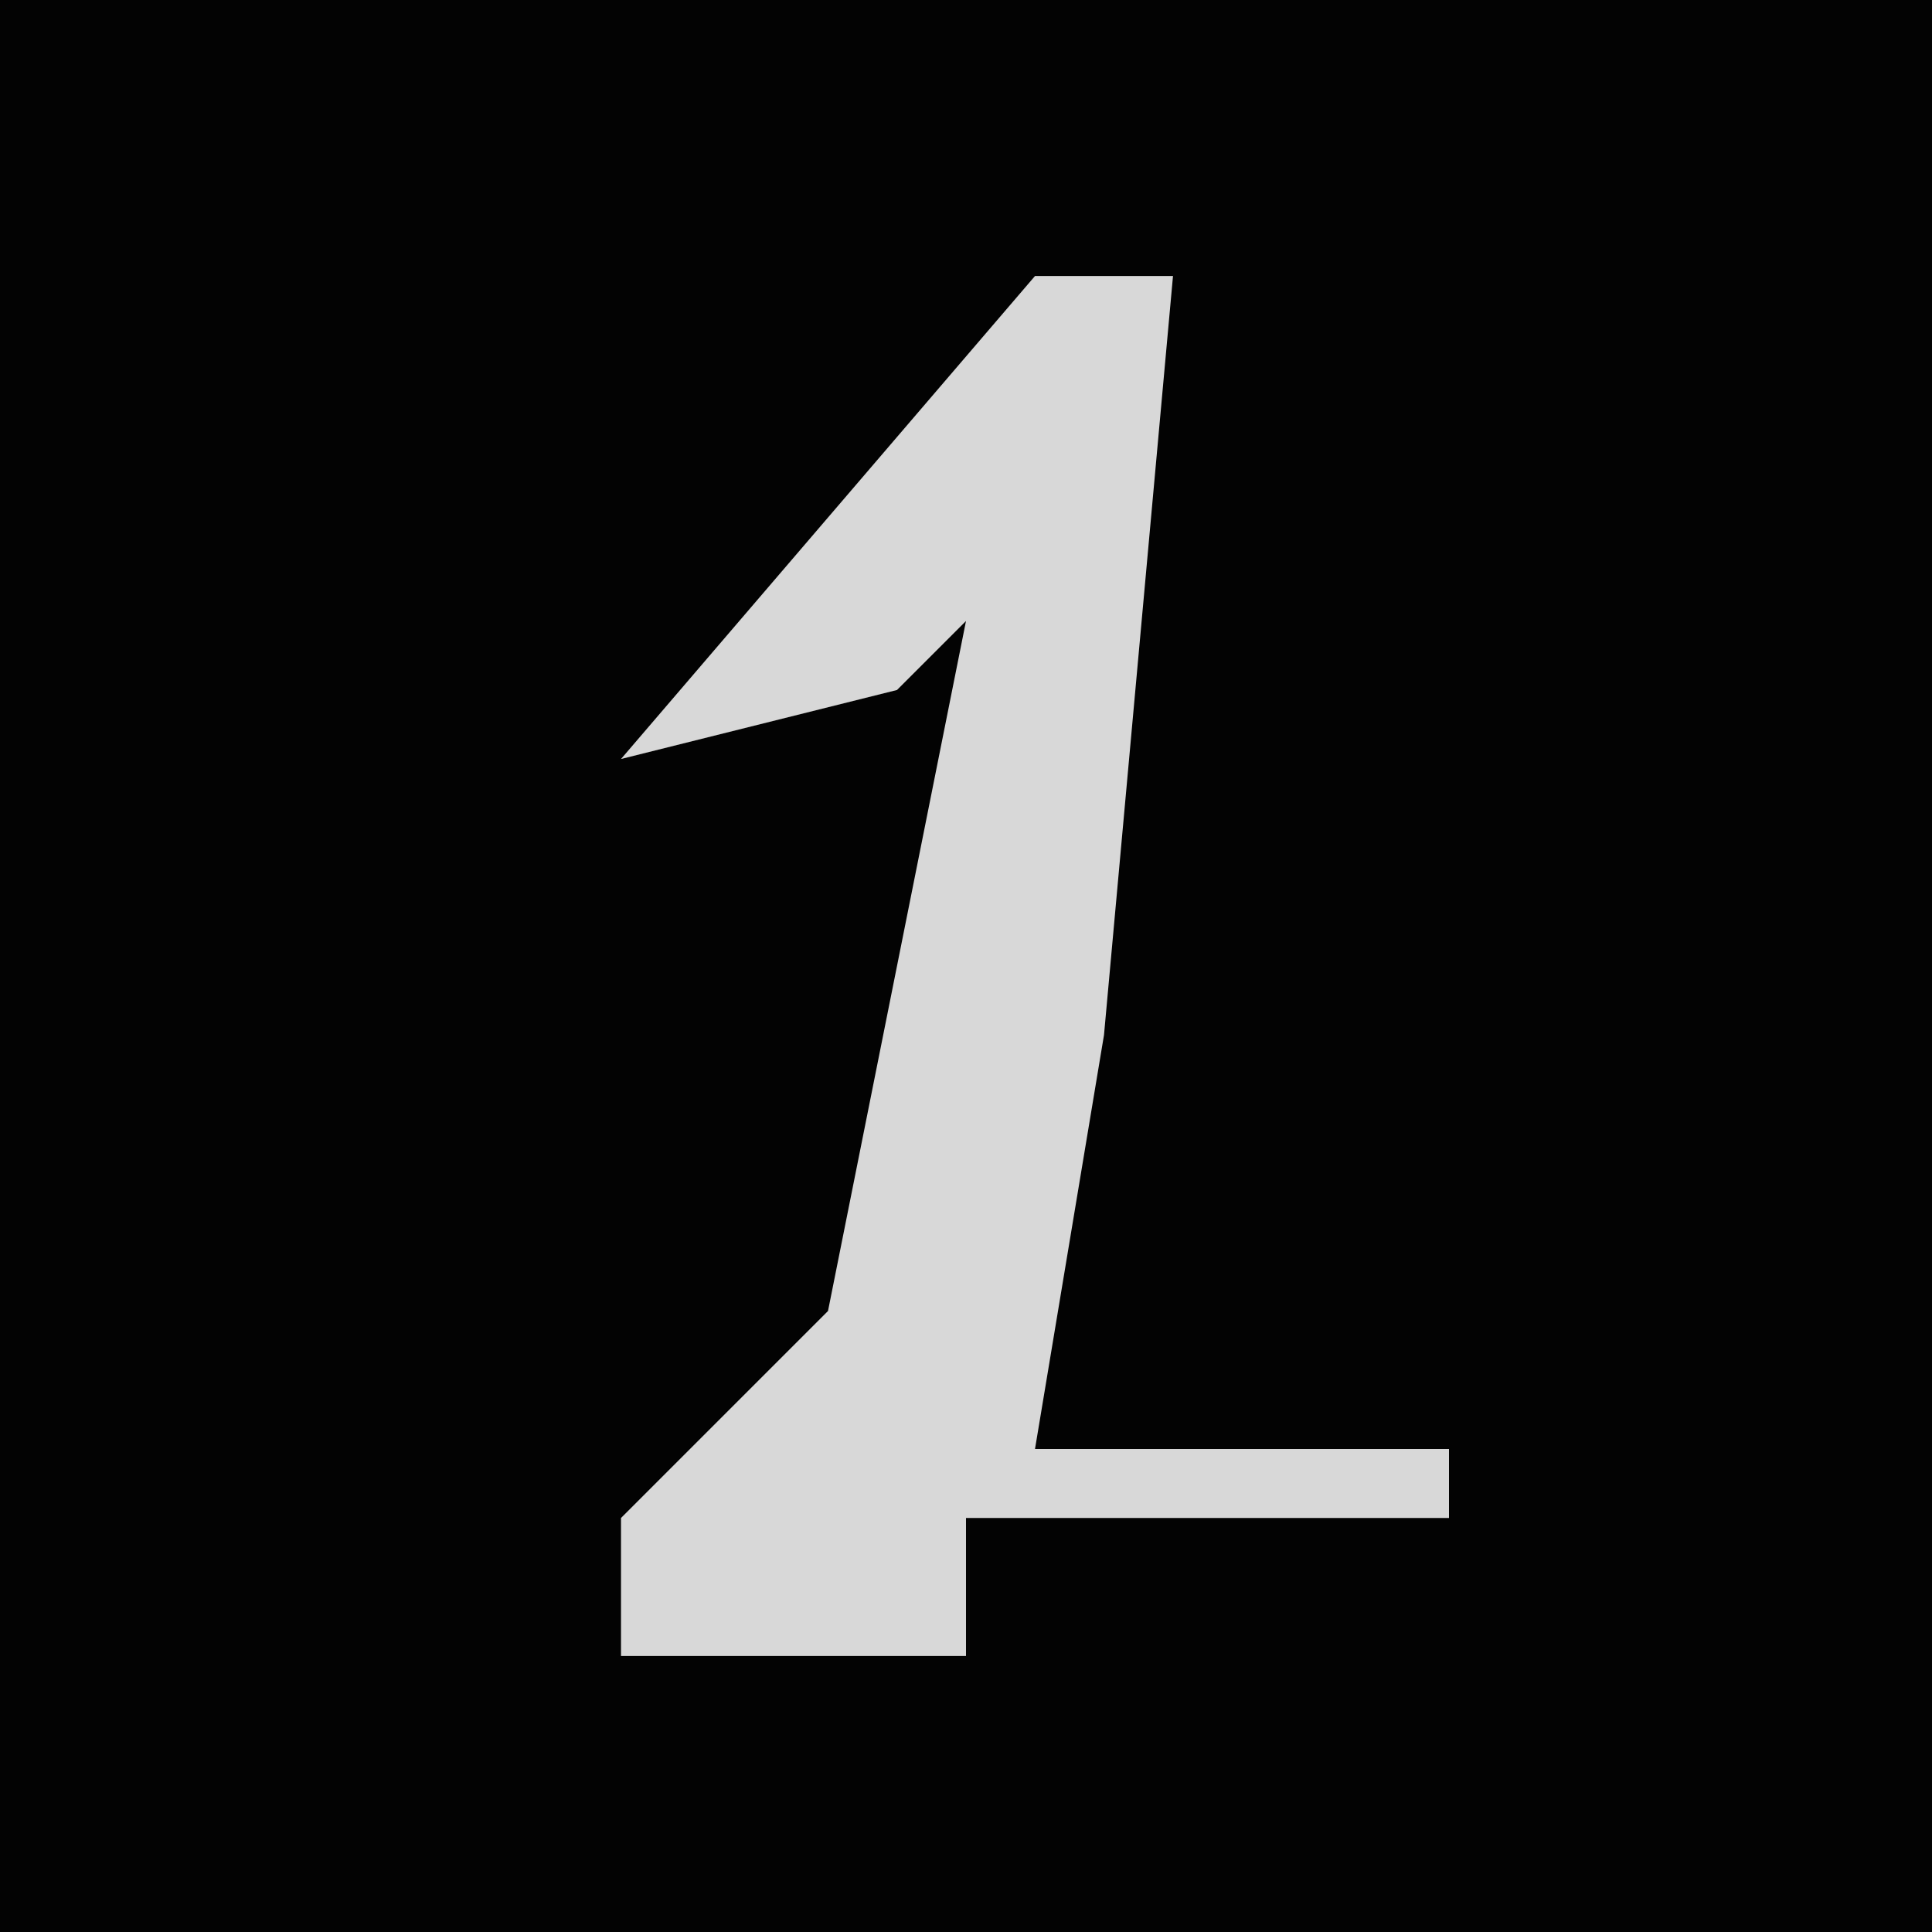 <?xml version="1.0" encoding="UTF-8"?>
<svg version="1.1" xmlns="http://www.w3.org/2000/svg" width="28" height="28">
<path d="M0,0 L28,0 L28,28 L0,28 Z " fill="#030303" transform="translate(0,0)"/>
<path d="M0,0 L2,0 L1,11 L0,17 L6,17 L6,18 L-1,18 L-1,20 L-6,20 L-6,18 L-3,15 L-1,5 L-2,6 L-6,7 Z " fill="#D8D8D8" transform="translate(15,4)"/>
</svg>
